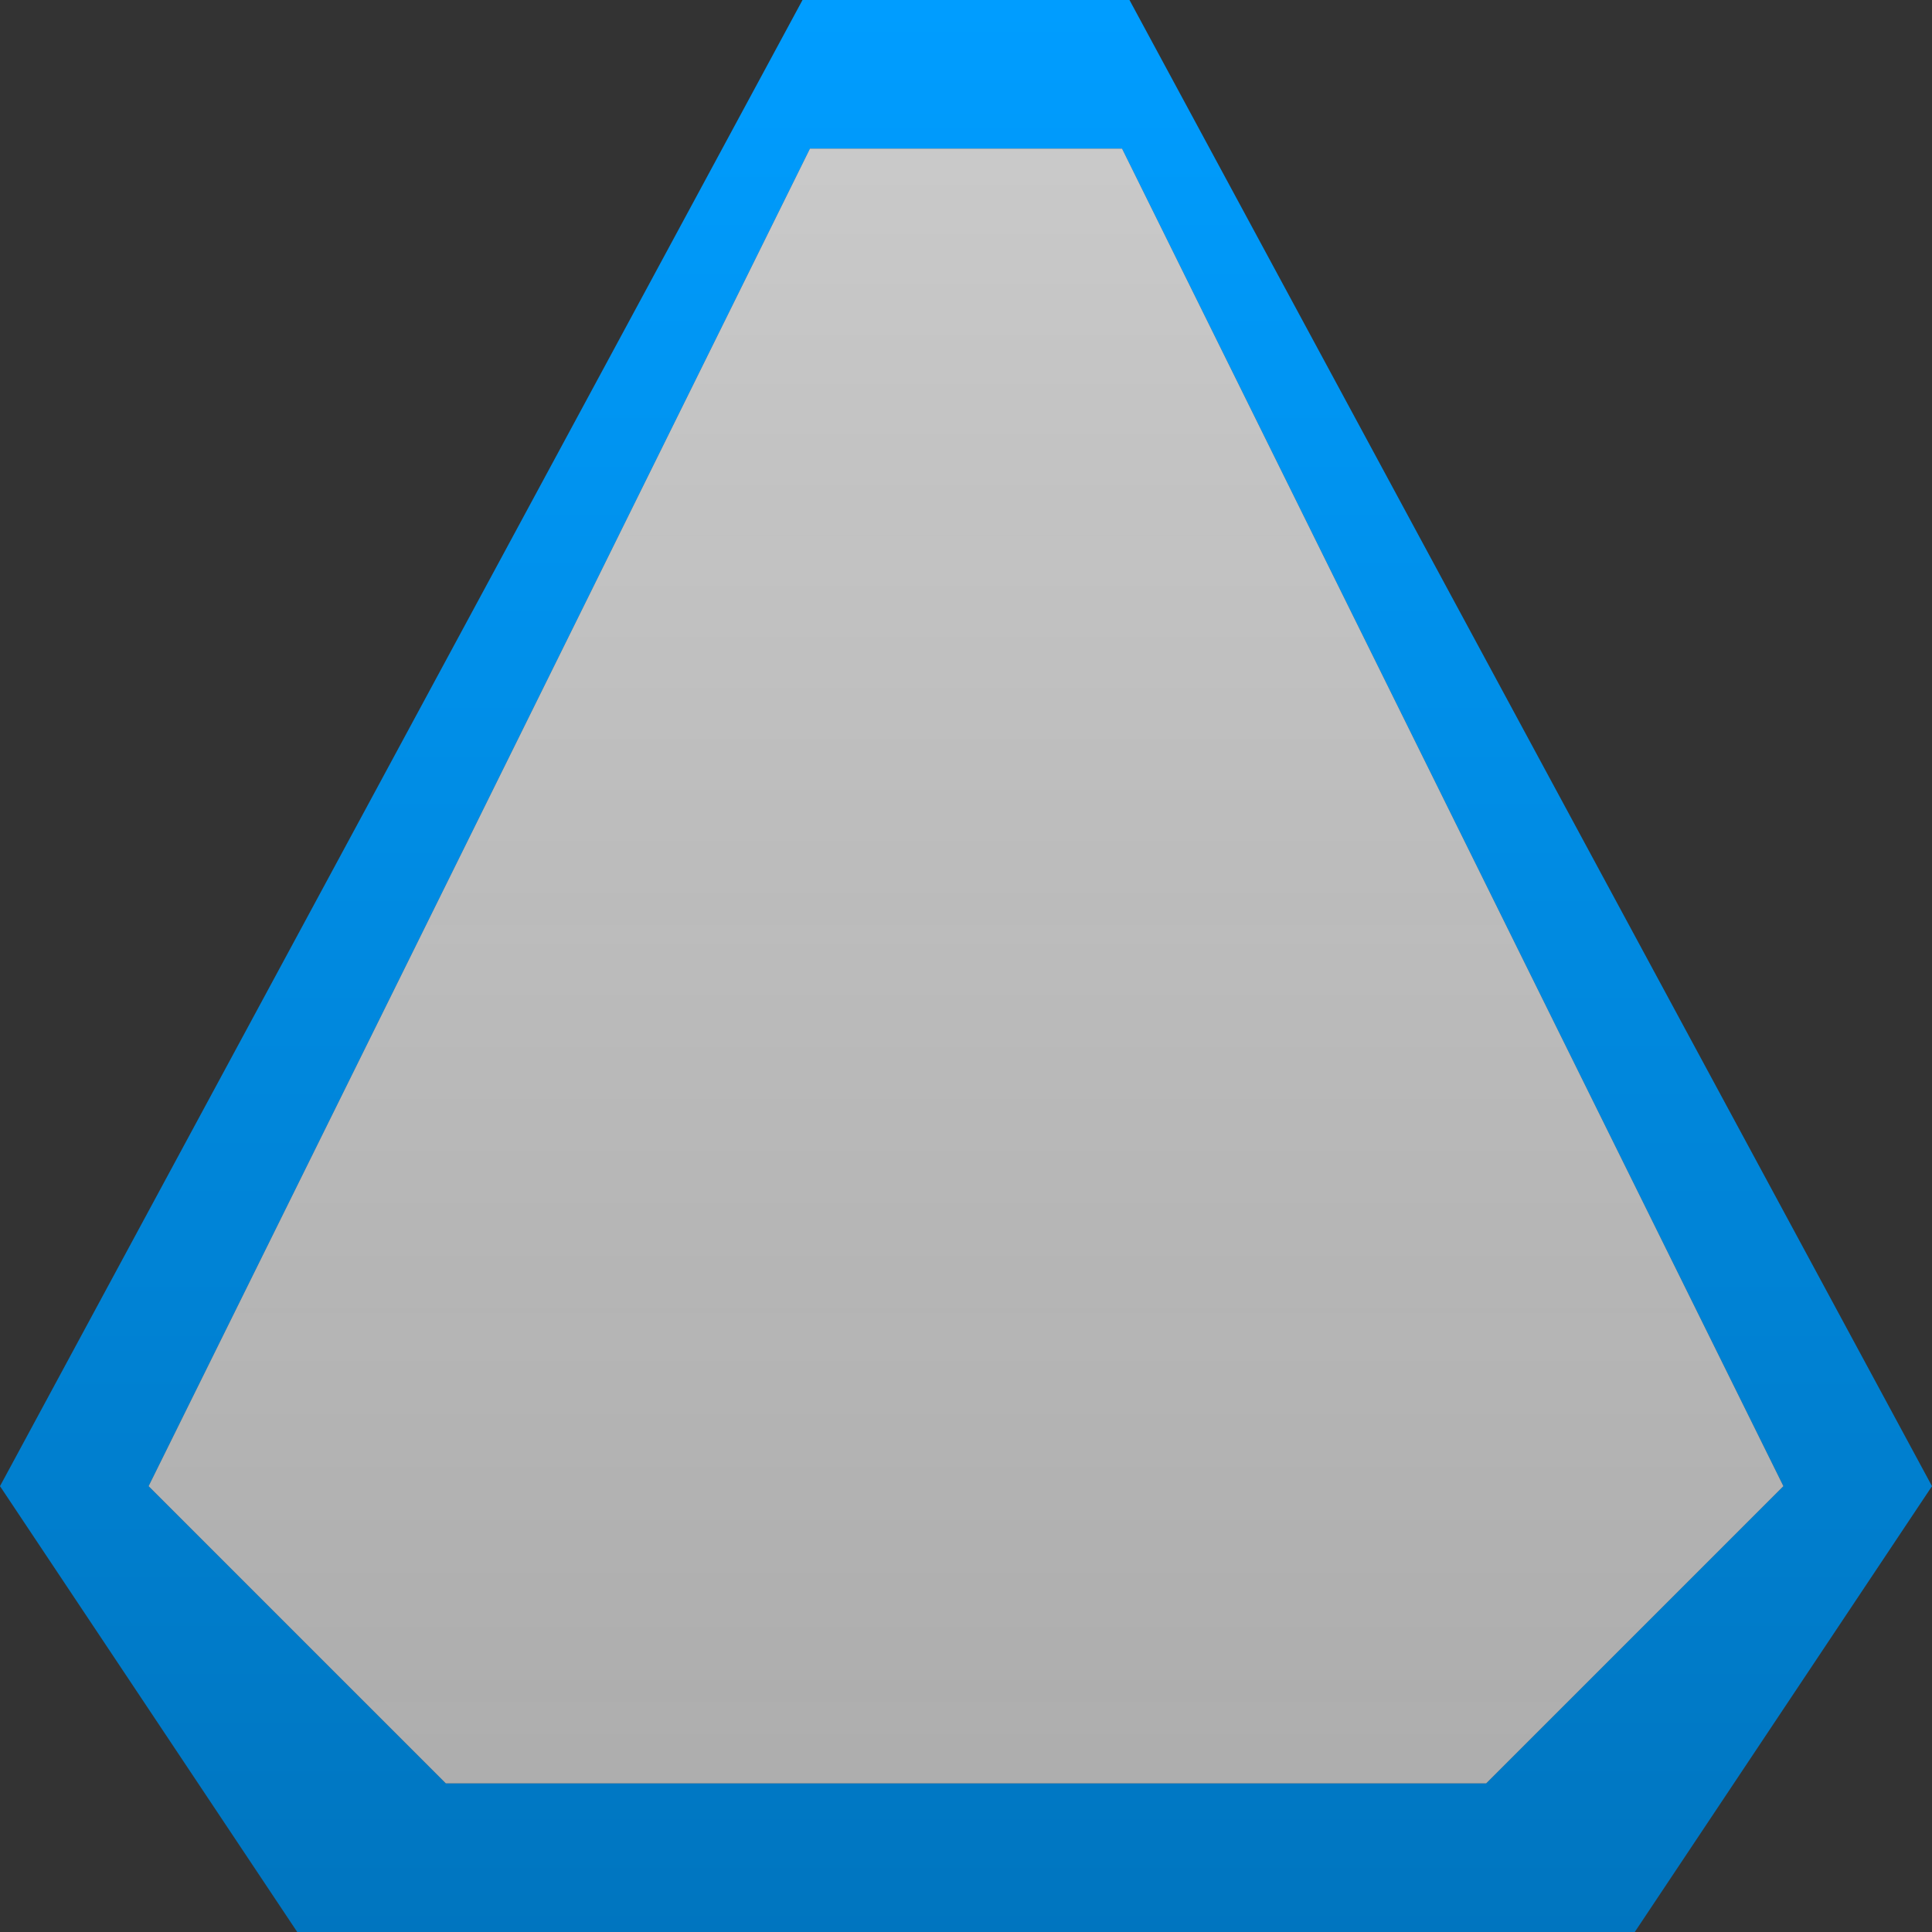 <?xml version="1.0" encoding="UTF-8" standalone="no"?>
<svg xmlns:xlink="http://www.w3.org/1999/xlink" height="13.0px" width="13.0px" xmlns="http://www.w3.org/2000/svg">
  <rect width="100%" height="100%" fill="#333333" stroke="none"/>
  <g transform="matrix(1.0, 0.0, 0.0, 1.0, 6.5, 0.0)">
    <use height="13.0" transform="matrix(1.0, 0.0, 0.0, 1.0, -6.5, 0.0)" width="13.0" xlink:href="#shape0"/>
  </g>
  <defs>
    <g id="shape0" transform="matrix(1.0, 0.0, 0.0, 1.0, 6.5, 0.0)">
      <path d="M5.5 10.0 L1.05 1.0 -1.05 1.0 -5.5 10.0 -3.5 12.0 3.5 12.0 5.5 10.0 M1.1 0.0 L6.5 10.0 4.5 13.0 -4.5 13.0 -6.5 10.0 -1.1 0.0 1.1 0.0" fill="url(#gradient0)" fill-rule="evenodd" stroke="none"/>
      <path d="M5.5 10.0 L3.5 12.0 -3.5 12.0 -5.5 10.0 -1.05 1.0 1.05 1.0 5.5 10.0" fill="url(#gradient1)" fill-rule="evenodd" stroke="none"/>
    </g>
    <linearGradient gradientTransform="matrix(0.0, -0.008, 0.008, 0.0, 0.0, 6.5)" gradientUnits="userSpaceOnUse" id="gradient0" spreadMethod="pad" x1="-819.2" x2="819.2">
      <stop offset="0.0" stop-color="#0075bf"/>
      <stop offset="0.992" stop-color="#009dff"/>
    </linearGradient>
    <linearGradient gradientTransform="matrix(0.0, -0.007, 0.007, 0.0, 0.0, 6.5)" gradientUnits="userSpaceOnUse" id="gradient1" spreadMethod="pad" x1="-819.2" x2="819.2">
      <stop offset="0.0" stop-color="#eeeeee" stop-opacity="0.651"/>
      <stop offset="1.0" stop-color="#ffffff" stop-opacity="0.737"/>
    </linearGradient>
  </defs>
</svg>
